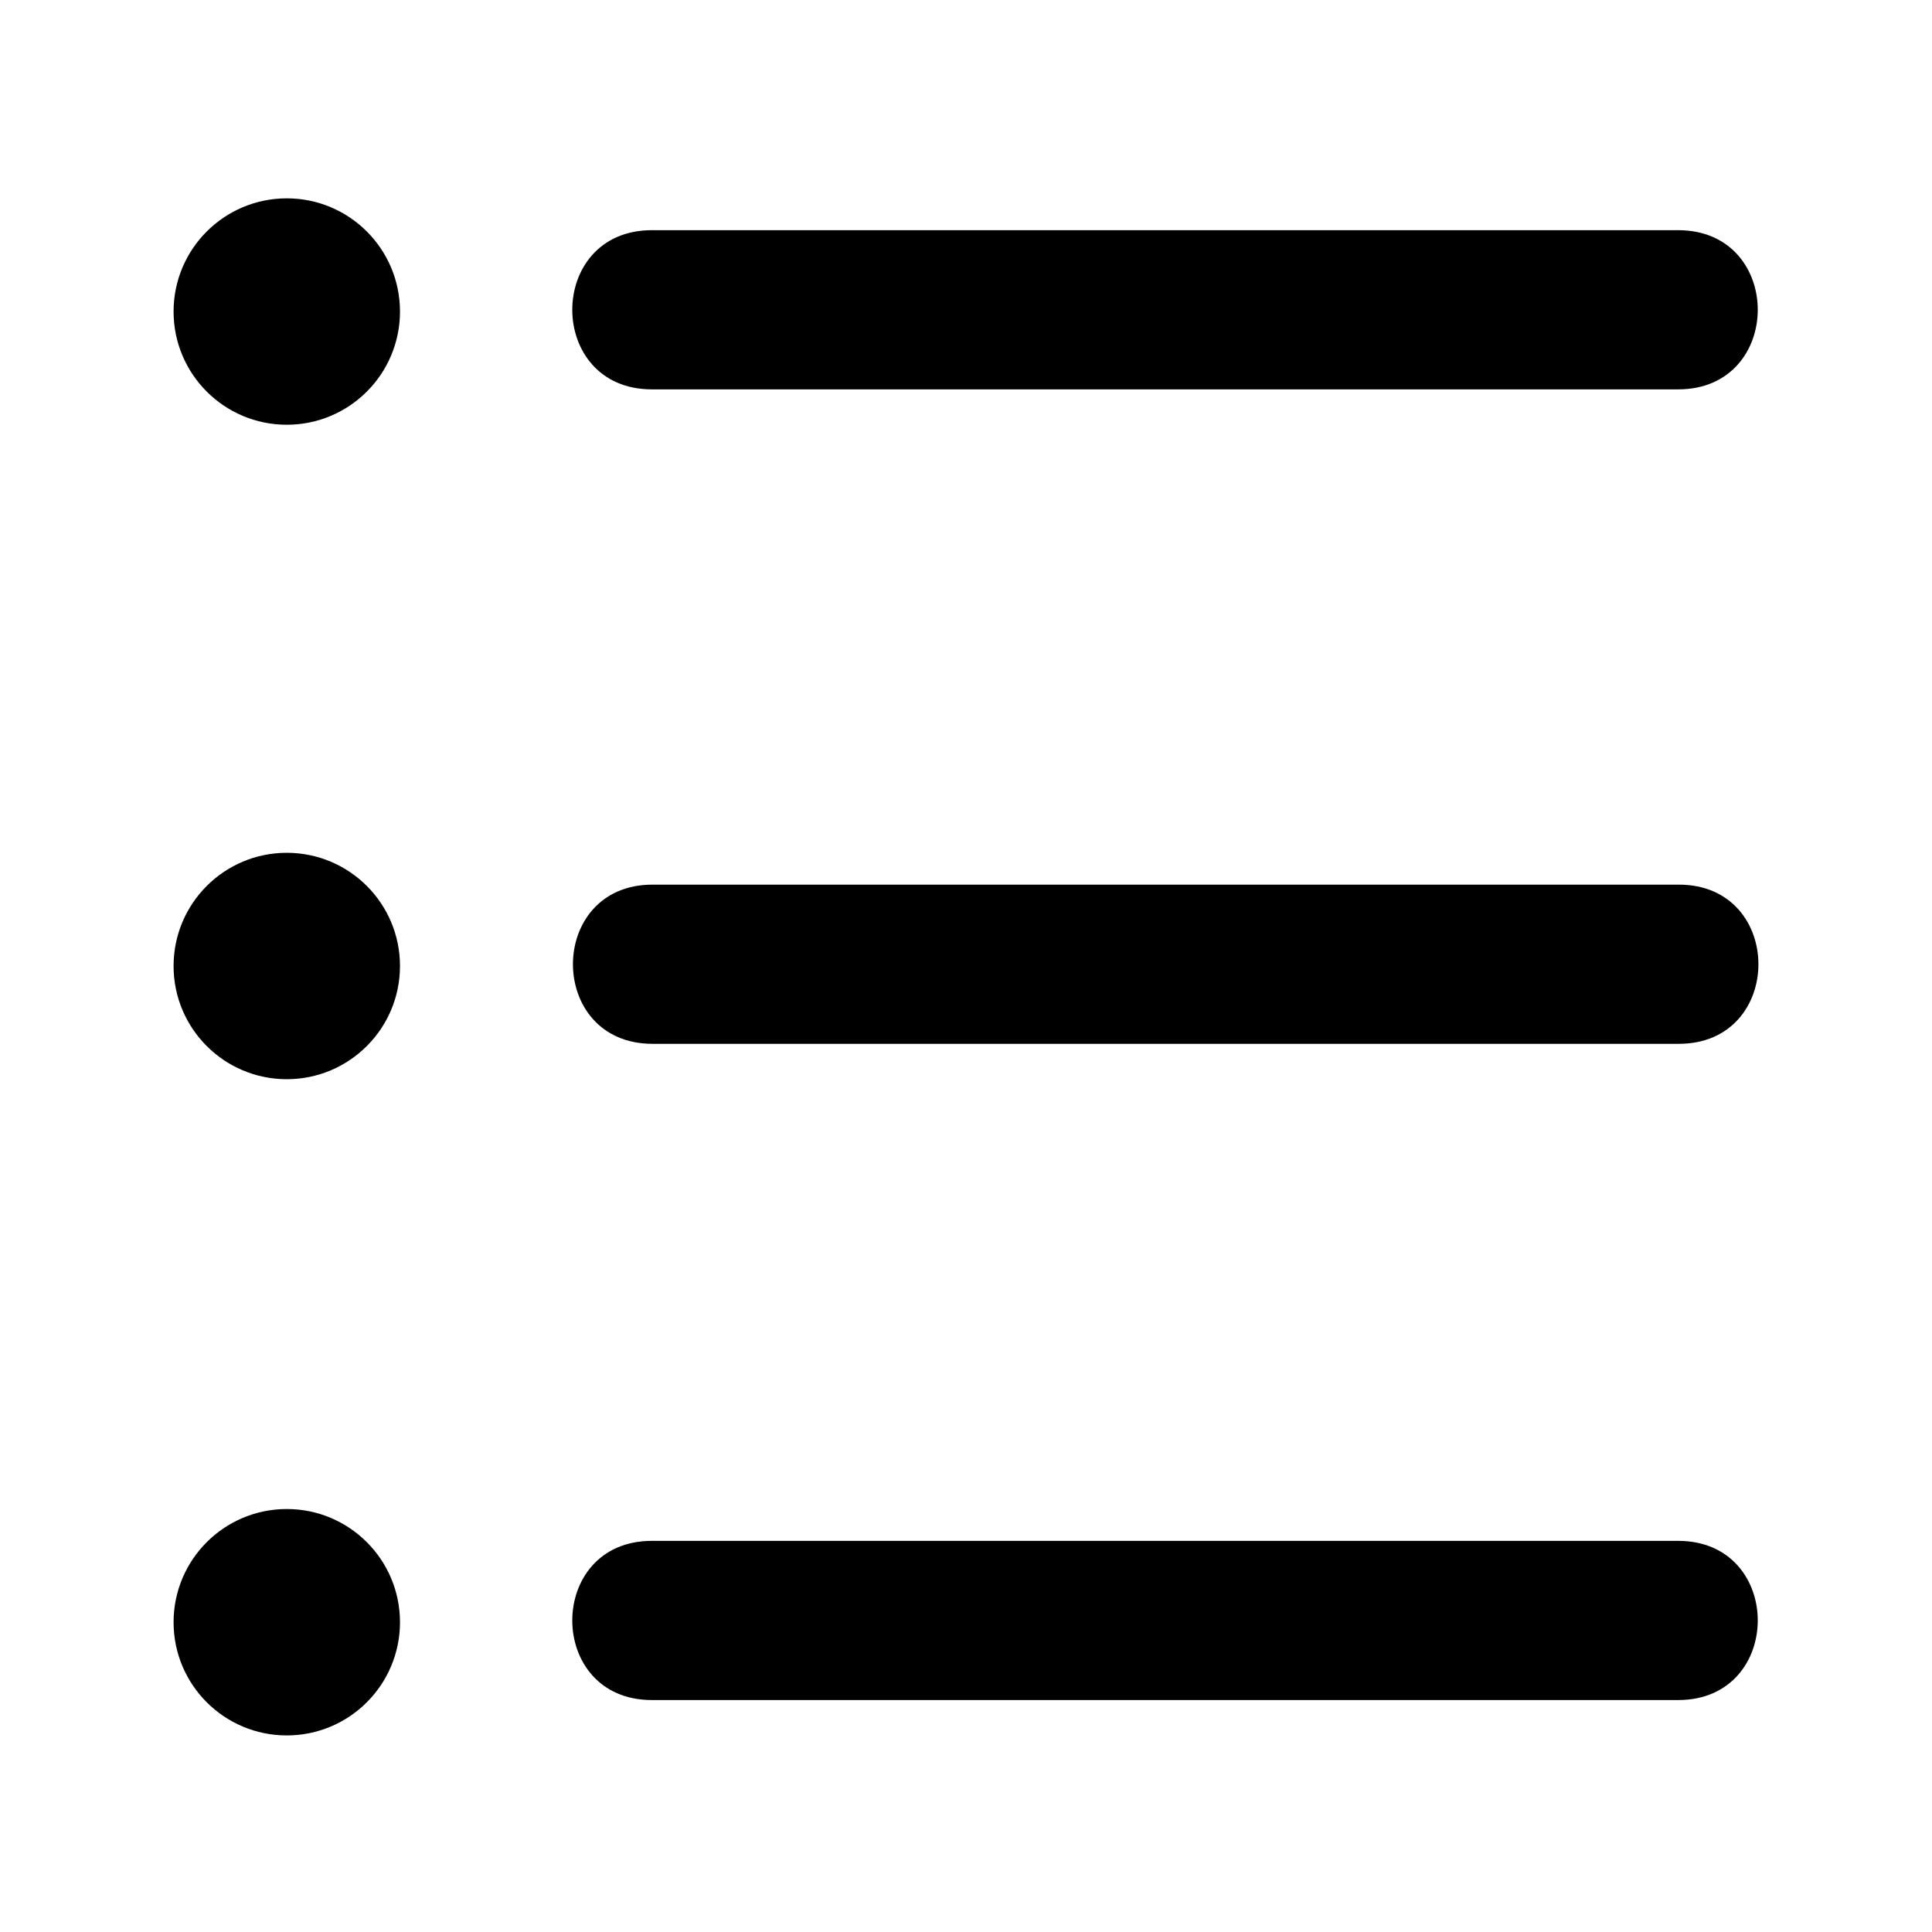 <?xml version="1.0" standalone="no"?><!DOCTYPE svg PUBLIC "-//W3C//DTD SVG 1.1//EN" "http://www.w3.org/Graphics/SVG/1.1/DTD/svg11.dtd"><svg t="1664350598569" class="icon" viewBox="0 0 1024 1024" version="1.1" xmlns="http://www.w3.org/2000/svg" p-id="5144" xmlns:xlink="http://www.w3.org/1999/xlink" width="200" height="200"><path d="M889.812 553.25H345.858c-56.25 0-56.25-84.375 0-84.375H889.812c56.25 0 56.25 84.375 0 84.375z m-0.353 347.812H345.505c-56.25 0-56.25-84.375 0-84.375h543.954c56.25 0 56.25 84.375 0 84.375z m0-694.688H345.505c-56.25 0-56.25-84.375 0-84.375h543.954c56.25 0 56.25 84.375 0 84.375zM152 225.125c-33.137 0-60-26.863-60-60 0-33.137 26.863-60 60-60 33.137 0 60 26.863 60 60 0 33.137-26.863 60-60 60z m0 694.688c-33.137 0-60-26.863-60-60 0-33.137 26.863-60 60-60 33.137 0 60 26.863 60 60 0 33.137-26.863 60-60 60z m0-347.812c-33.137 0-60-26.863-60-60 0-33.137 26.863-60 60-60 33.137 0 60 26.863 60 60 0 33.137-26.863 60-60 60z" p-id="5145"></path></svg>